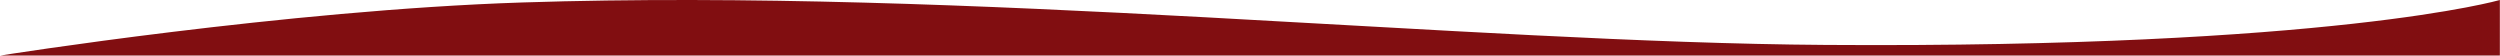 <svg
  xmlns="http://www.w3.org/2000/svg"
  width="360"
  height="8"
  viewBox="0 0 95.25 2.117">
  <path
    d="M95.252 2.117V0s-6.376 1.843-25.695 1.712C55.787 1.619 36.942-.461 19.893.094 10.871.388 0 2.117 0 2.117h-.002z"
    fill="#810e11"/>
</svg>